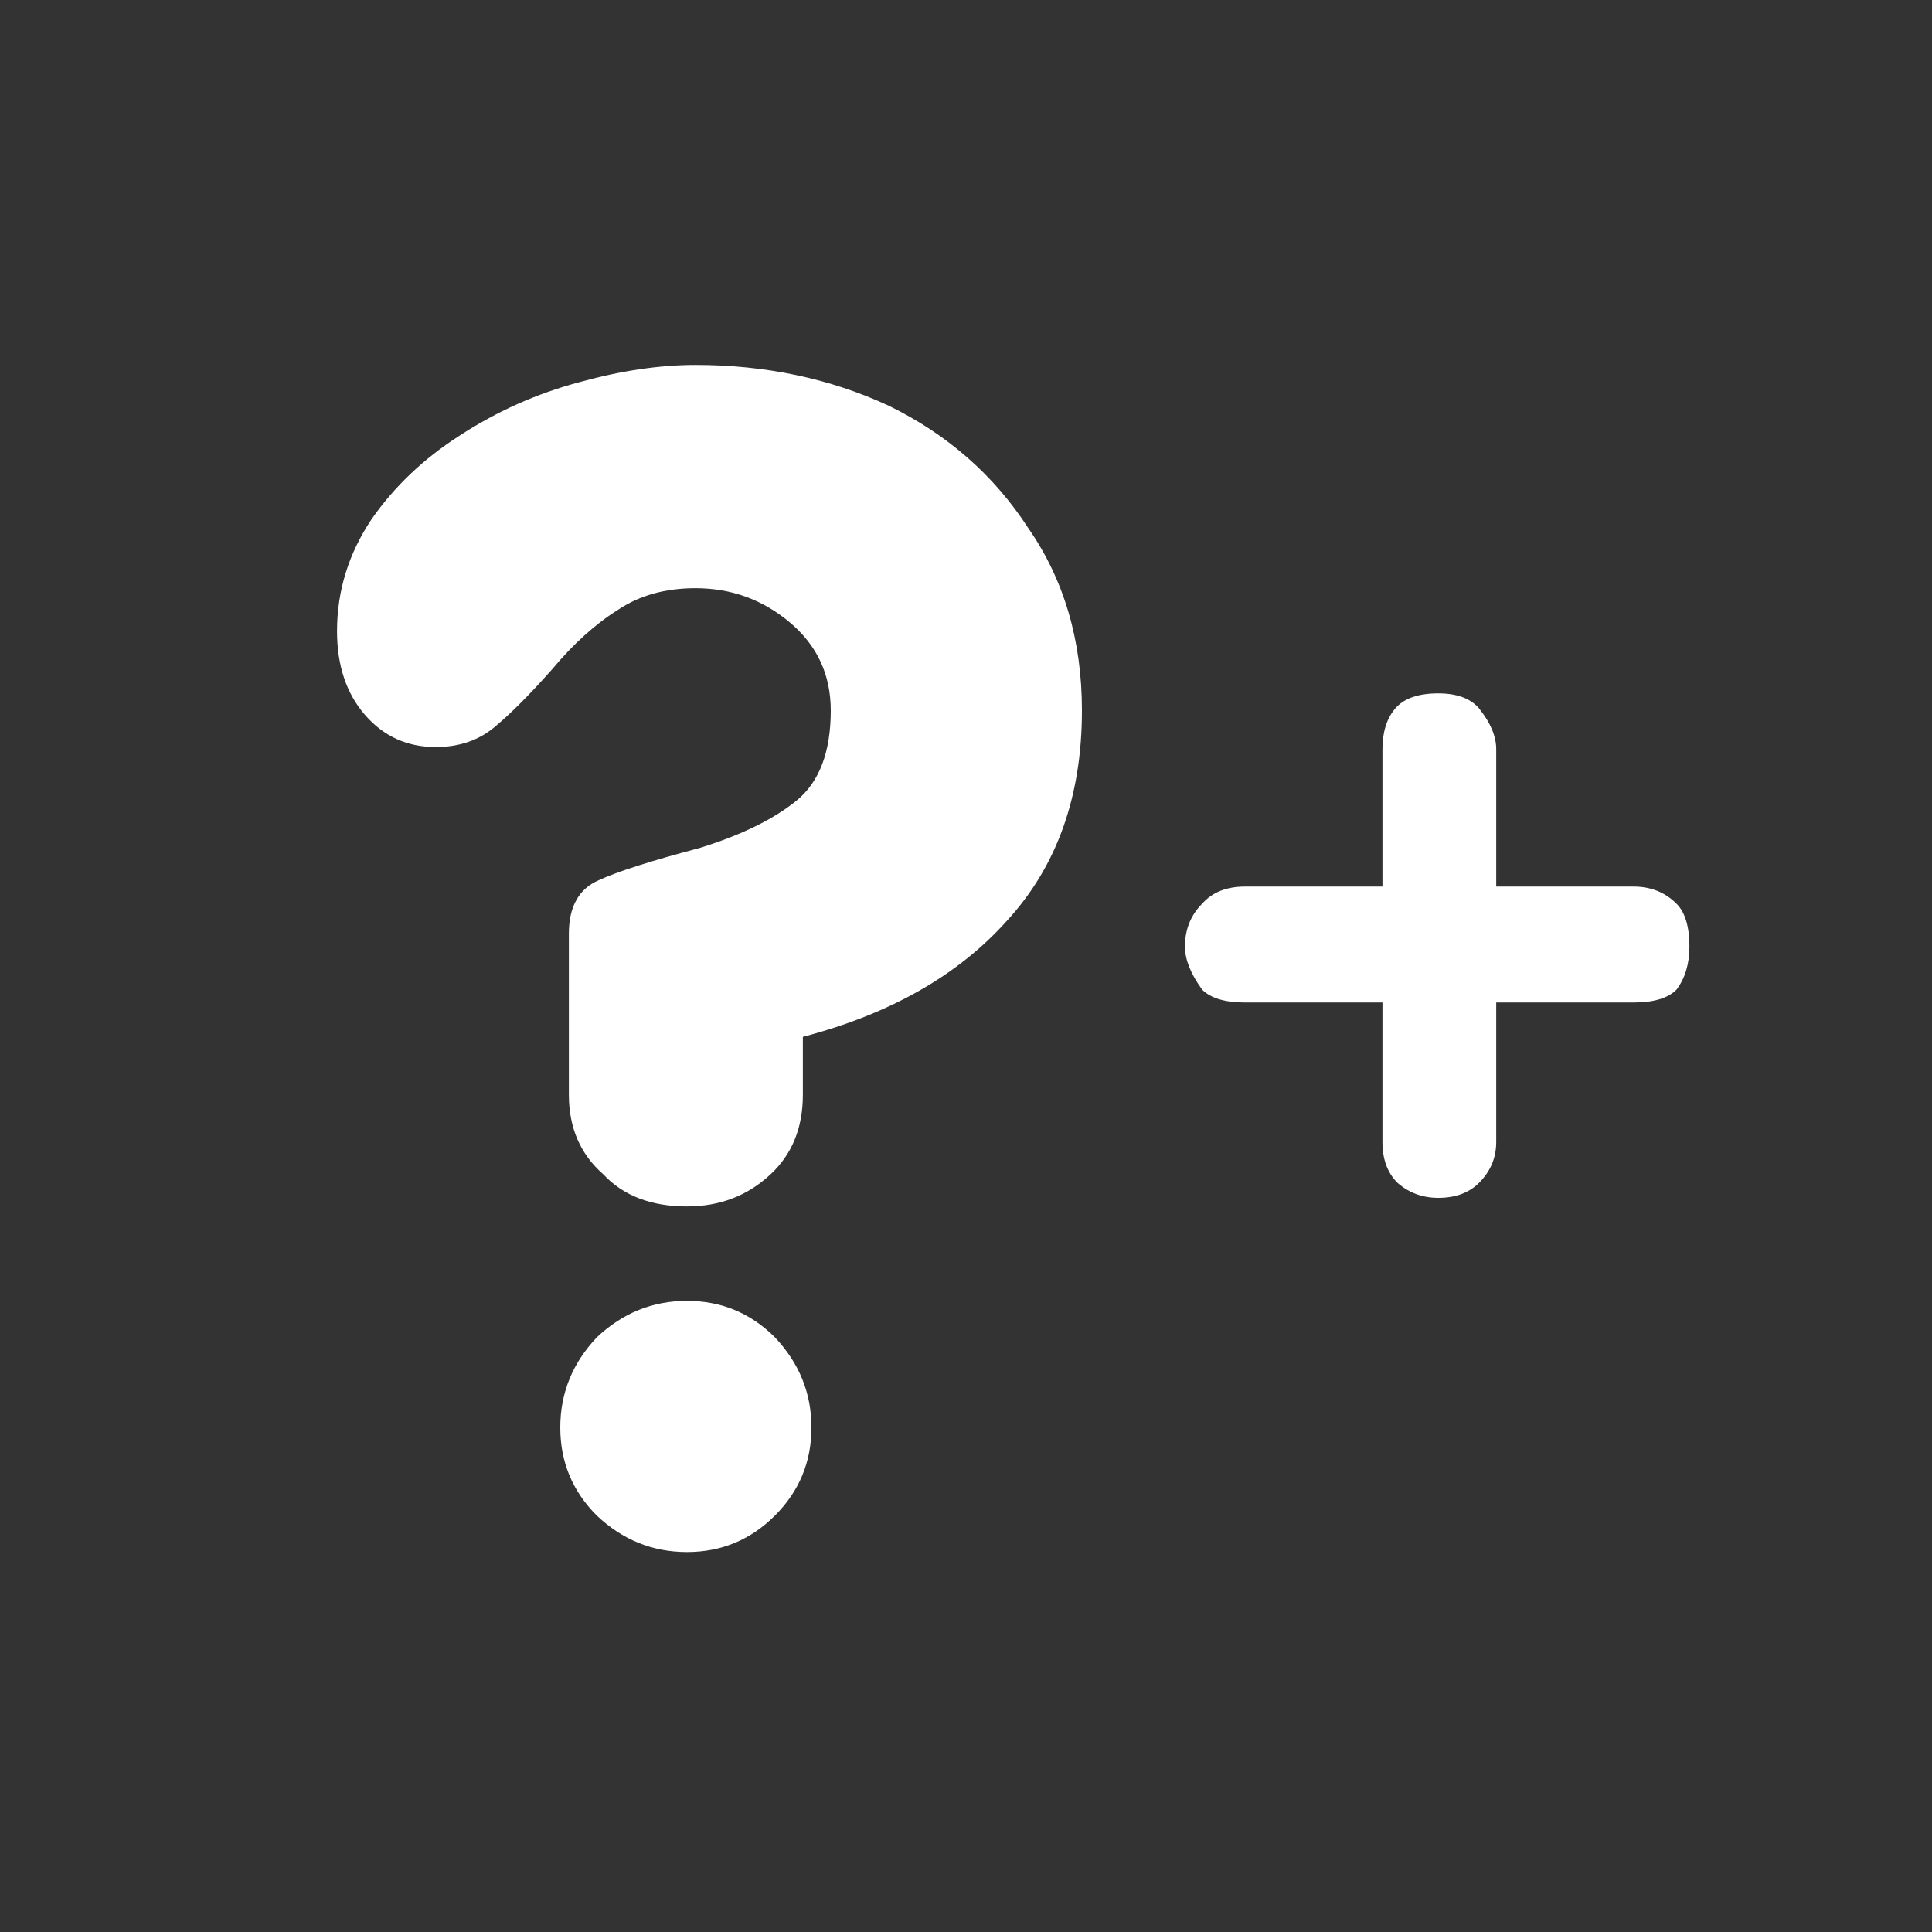 
<svg xmlns="http://www.w3.org/2000/svg" version="1.1" xmlns:xlink="http://www.w3.org/1999/xlink" preserveAspectRatio="none" x="0px" y="0px" width="45px" height="45px" viewBox="0 0 45 45">
<rect x="0" y="0" width="45" height="45" fill="#333333" stroke="none"/>
<defs>
<g id="Layer0_0_FILL">
<path fill="#FFFFFF" stroke="none" d="
M 13.9 31.15
Q 13.05 32.05 13.05 33.25 13.05 34.45 13.9 35.3 14.8 36.15 16 36.15 17.2 36.15 18.05 35.3 18.9 34.45 18.9 33.25 18.9 32.05 18.05 31.15 17.2 30.3 16 30.3 14.8 30.3 13.9 31.15
M 29 20.65
Q 28.35 20.65 28 21.05 27.6 21.45 27.6 22.05 27.6 22.5 28 23.05 28.3 23.35 29 23.35
L 32.2 23.35 32.2 26.6
Q 32.2 27.2 32.55 27.55 32.95 27.9 33.5 27.9 34.1 27.9 34.45 27.55 34.85 27.15 34.85 26.6
L 34.85 23.35 38.05 23.35
Q 38.75 23.35 39.05 23.05 39.35 22.65 39.35 22.05 39.35 21.35 39.05 21.05 38.65 20.65 38.05 20.65
L 34.85 20.65 34.85 17.45
Q 34.85 17 34.45 16.5 34.15 16.15 33.5 16.15 32.8 16.15 32.5 16.5 32.2 16.85 32.2 17.45
L 32.2 20.65 29 20.65
M 23.95 12.3
Q 22.75 10.45 20.7 9.45 18.65 8.5 16.2 8.5 14.95 8.5 13.5 8.9 12 9.3 10.7 10.15 9.45 10.95 8.65 12.1 7.85 13.3 7.85 14.7 7.85 15.9 8.5 16.65 9.15 17.4 10.15 17.4 10.95 17.4 11.5 16.95 12.05 16.5 12.85 15.6 13.6 14.7 14.4 14.2 15.15 13.7 16.2 13.7 17.45 13.7 18.4 14.5 19.35 15.3 19.35 16.55 19.35 18 18.55 18.65 17.75 19.3 16.3 19.75 14.6 20.2 13.95 20.5 13.25 20.8 13.25 21.75
L 13.25 25.5
Q 13.25 26.65 14.05 27.35 14.75 28.1 16 28.1 17.15 28.1 17.95 27.35 18.7 26.65 18.7 25.5
L 18.7 24.15
Q 21.75 23.35 23.45 21.45 25.2 19.55 25.2 16.55 25.2 14.1 23.95 12.3 Z"/>
</g>
</defs>

<g transform="matrix( 1, 0, 0, 1, 0,0) ">
<use xlink:href="#Layer0_0_FILL"/>
</g>
</svg>
